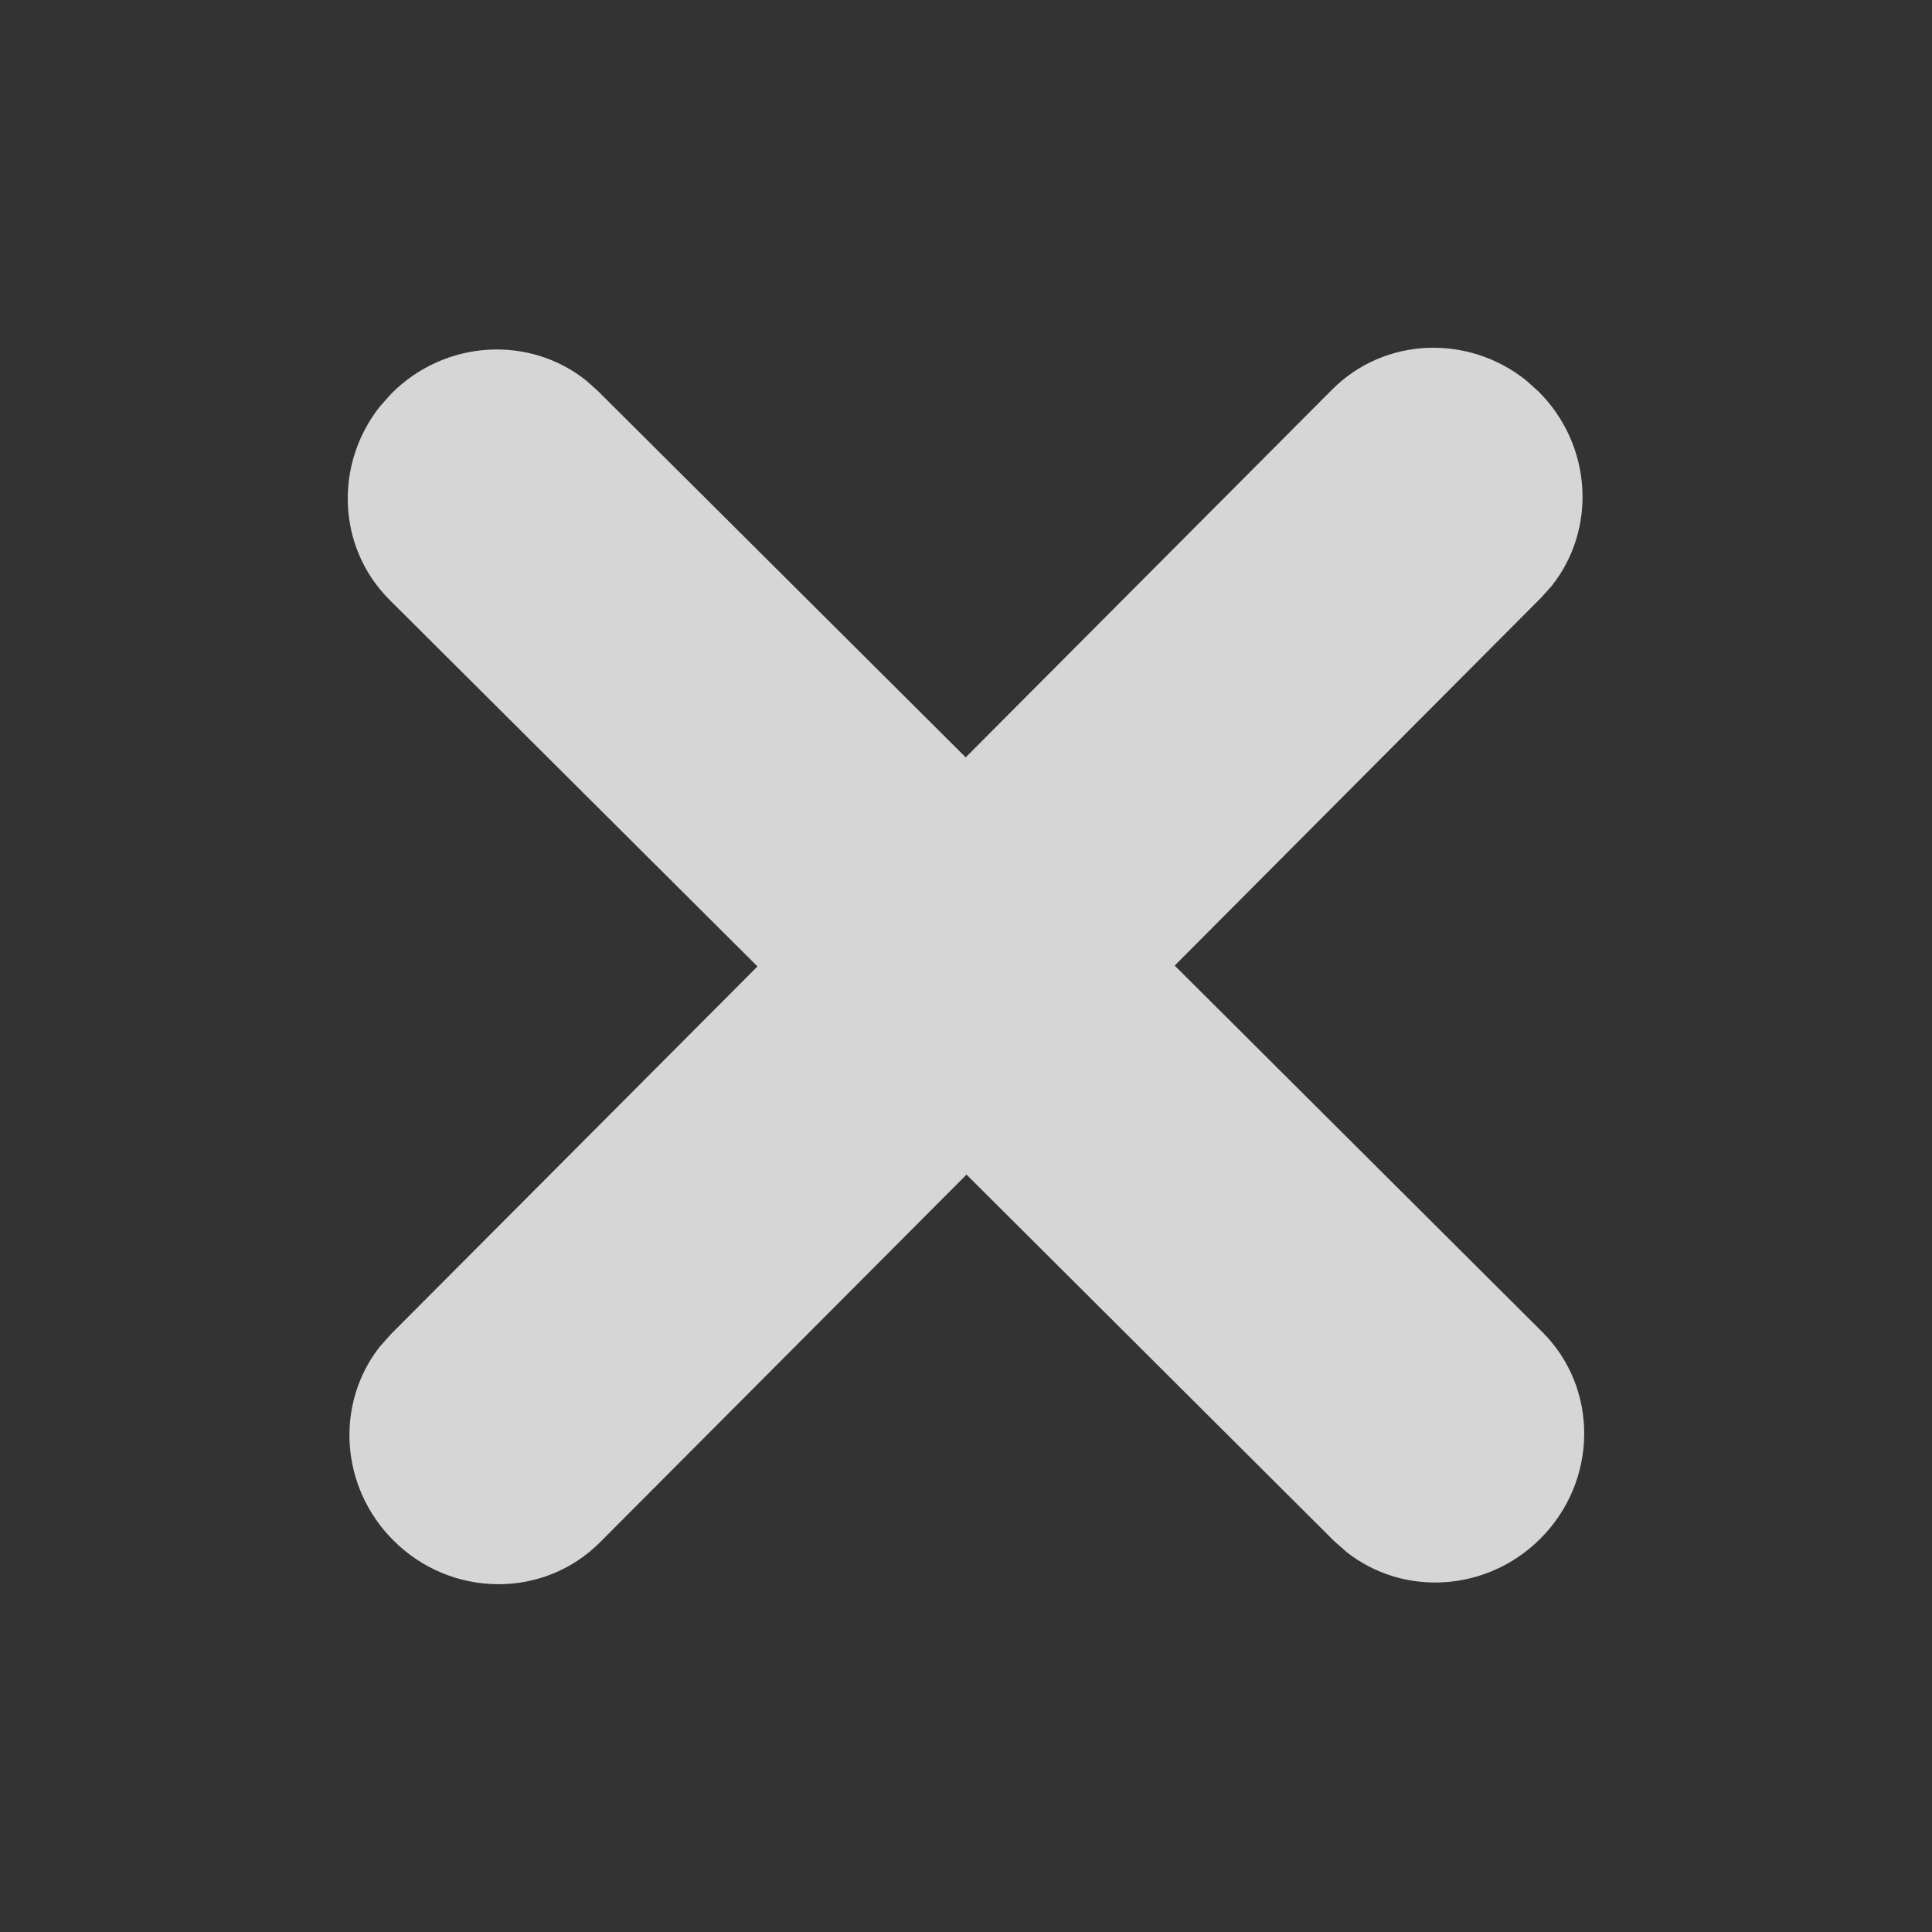 <svg width="20" height="20" viewBox="0 0 20 20" fill="none" xmlns="http://www.w3.org/2000/svg">
<rect x="0" y="0" width="20" height="20" fill="#333333" stroke="none"/>
<path fill-rule="evenodd" clip-rule="evenodd" d="M3.932 13.94C3.469 14.528 3.518 15.392 4.072 15.946C4.668 16.542 5.624 16.552 6.208 15.969L9.985 12.18L10.005 12.159L10.017 12.171L13.81 15.952L13.94 16.067C14.528 16.53 15.392 16.482 15.946 15.928C16.542 15.332 16.552 14.376 15.969 13.792L12.18 10.015L12.16 9.996L15.951 6.19L16.06 6.069C16.531 5.481 16.485 4.611 15.928 4.054L15.795 3.935C15.197 3.459 14.334 3.489 13.792 4.031L9.997 7.84L6.19 4.048L6.069 3.94C5.481 3.469 4.611 3.515 4.054 4.072L3.935 4.205C3.459 4.803 3.489 5.666 4.031 6.208L7.841 10.004L7.829 10.017L4.048 13.81L3.932 13.94Z" fill="white" fill-opacity="0.8"/>
</svg>
